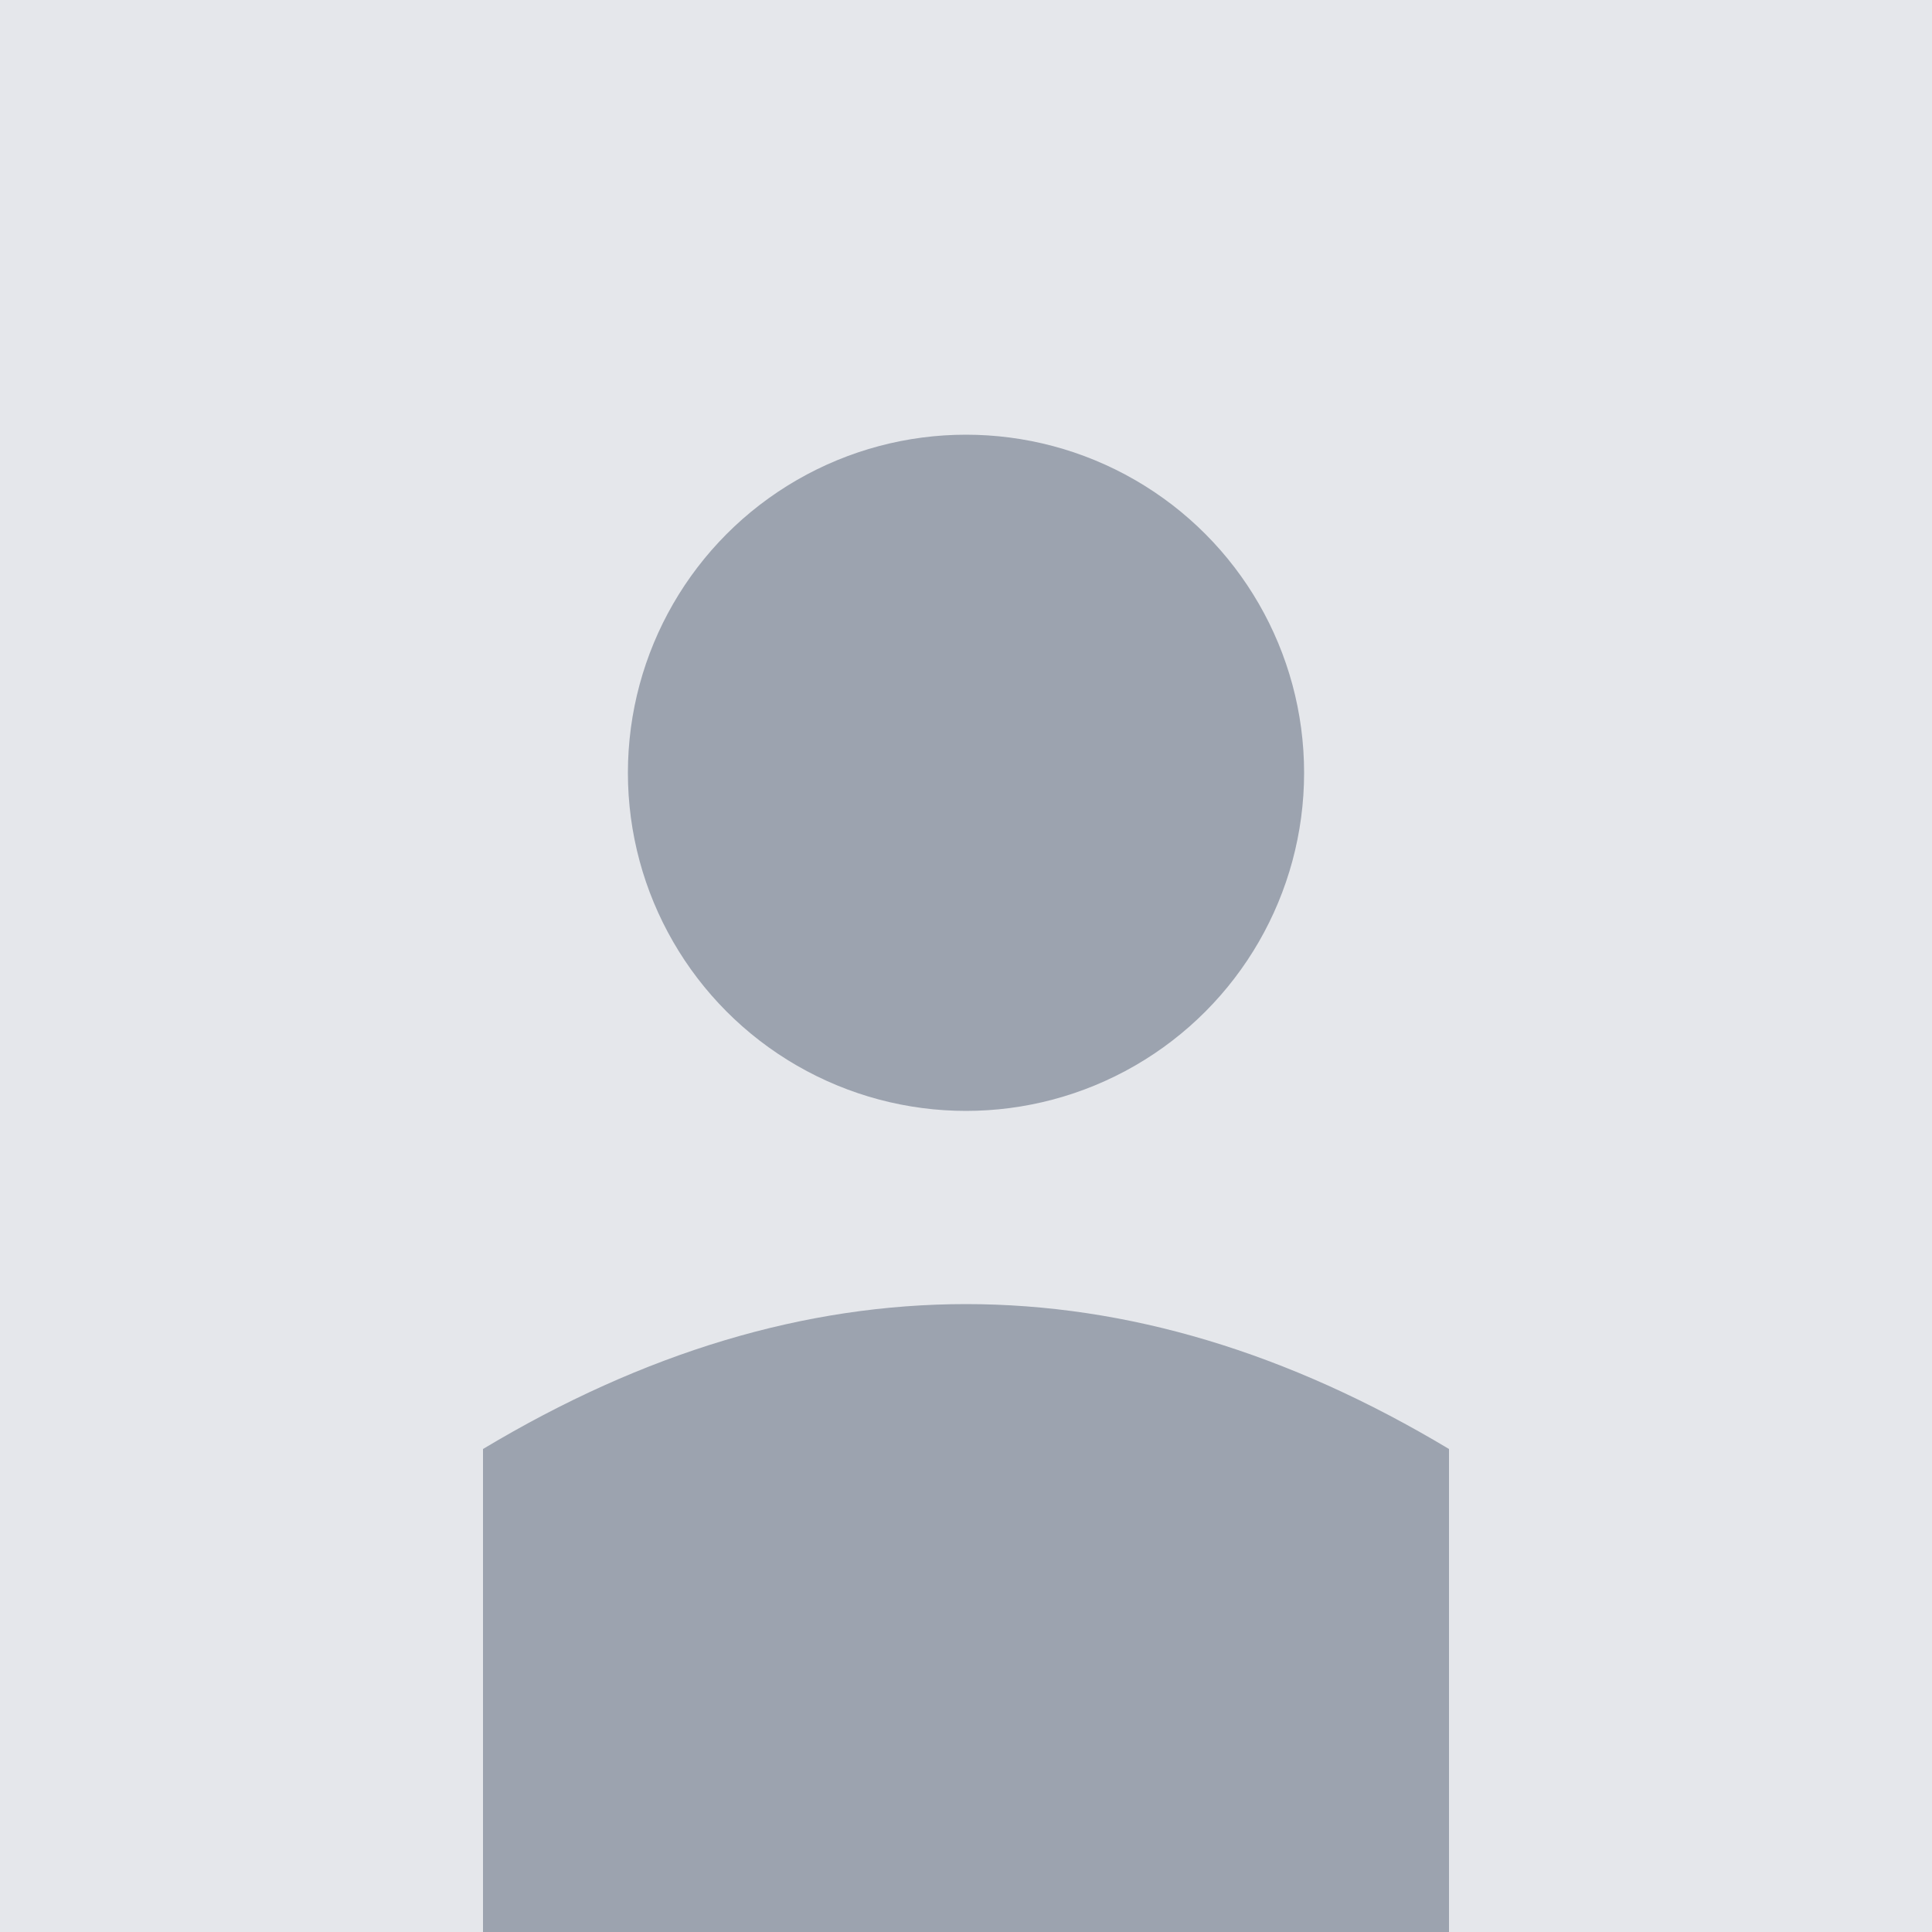 <svg width="200" height="200" viewBox="0 0 200 200" xmlns="http://www.w3.org/2000/svg">
  <rect width="200" height="200" fill="#e5e7eb"/>
  <circle cx="100" cy="80" r="35" fill="#9ca3af"/>
  <path d="M 50 150 Q 100 120 150 150 L 150 200 L 50 200 Z" fill="#9ca3af"/>
</svg>
